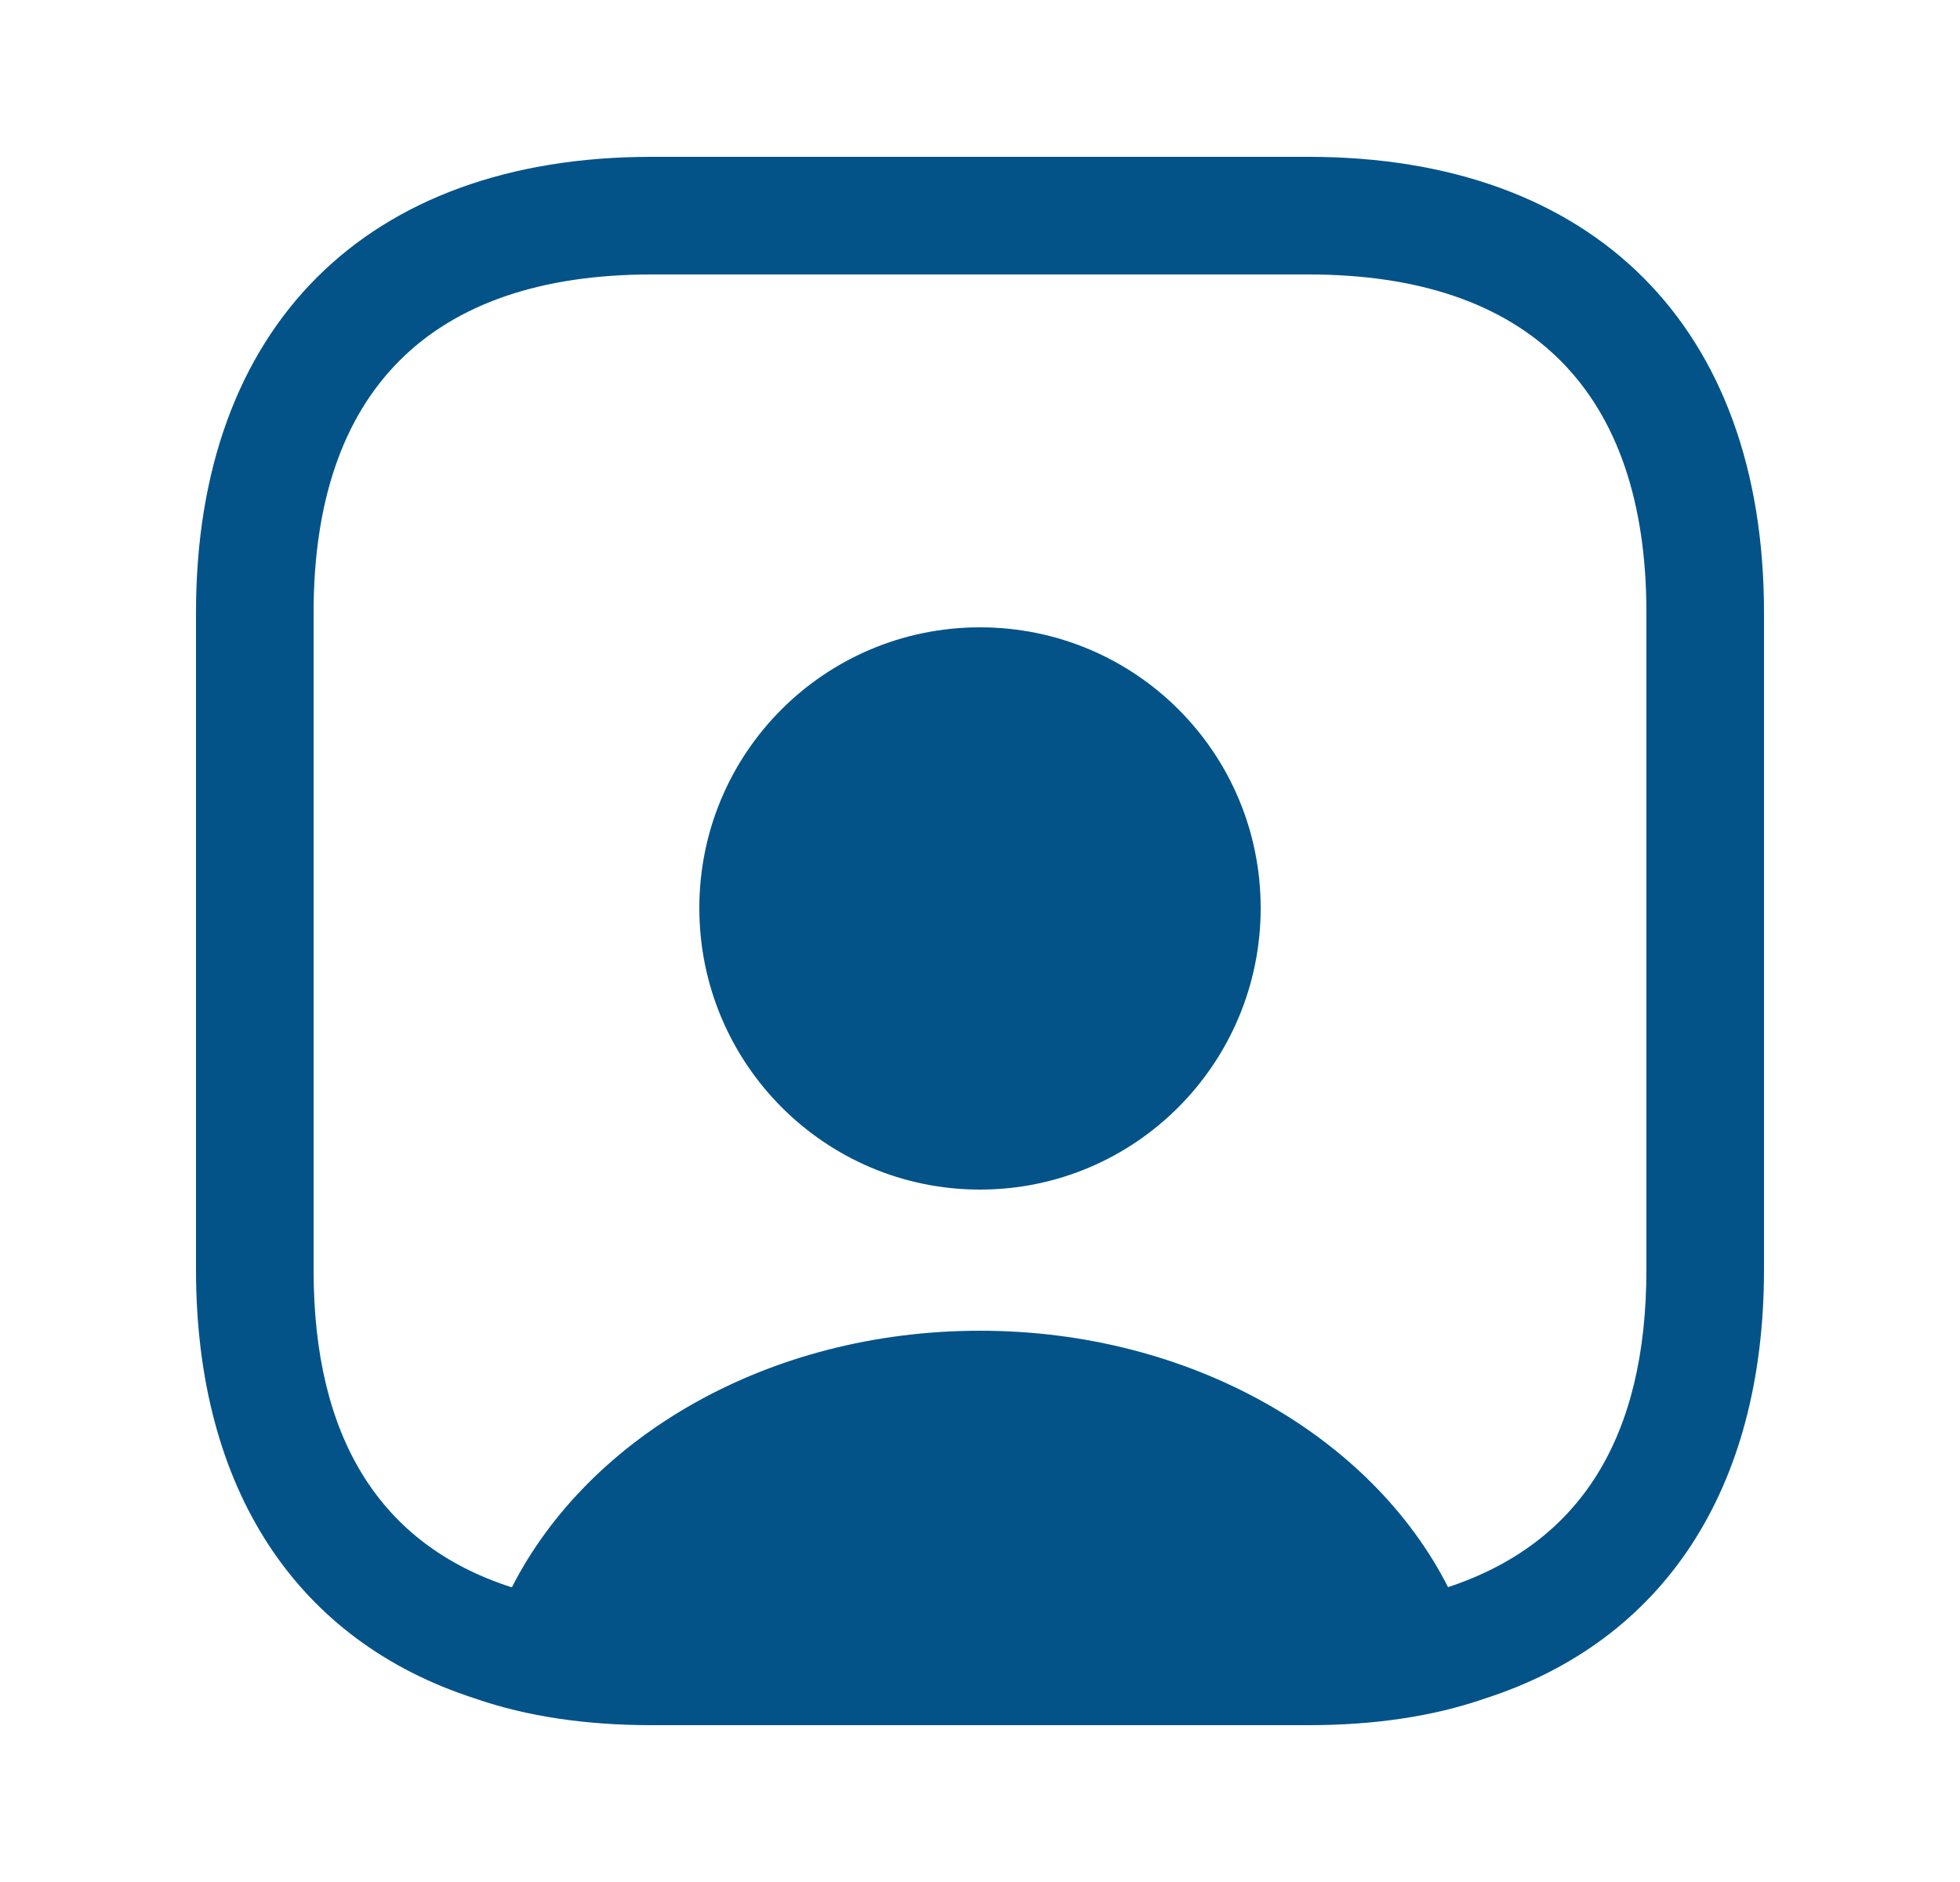 <svg width="25" height="24" viewBox="0 0 25 24" fill="none" xmlns="http://www.w3.org/2000/svg">
<path d="M16.69 2H8.31C4.67 2 2.5 4.17 2.5 7.81V16.19C2.5 19 3.79 20.93 6.06 21.66C6.72 21.89 7.48 22 8.31 22H16.69C17.52 22 18.28 21.89 18.94 21.66C21.21 20.93 22.5 19 22.5 16.19V7.81C22.5 4.17 20.33 2 16.69 2ZM21 16.19C21 18.33 20.16 19.68 18.47 20.24C17.5 18.33 15.2 16.97 12.5 16.97C9.8 16.97 7.51 18.32 6.53 20.24H6.52C4.85 19.7 4 18.34 4 16.2V7.81C4 4.99 5.49 3.5 8.31 3.5H16.69C19.51 3.5 21 4.99 21 7.81V16.19Z" fill="#035389"/>
<path d="M12.5 8C10.52 8 8.92 9.6 8.92 11.58C8.92 13.56 10.52 15.17 12.5 15.17C14.48 15.17 16.08 13.56 16.08 11.58C16.08 9.6 14.48 8 12.5 8Z" fill="#035389"/>
</svg>
